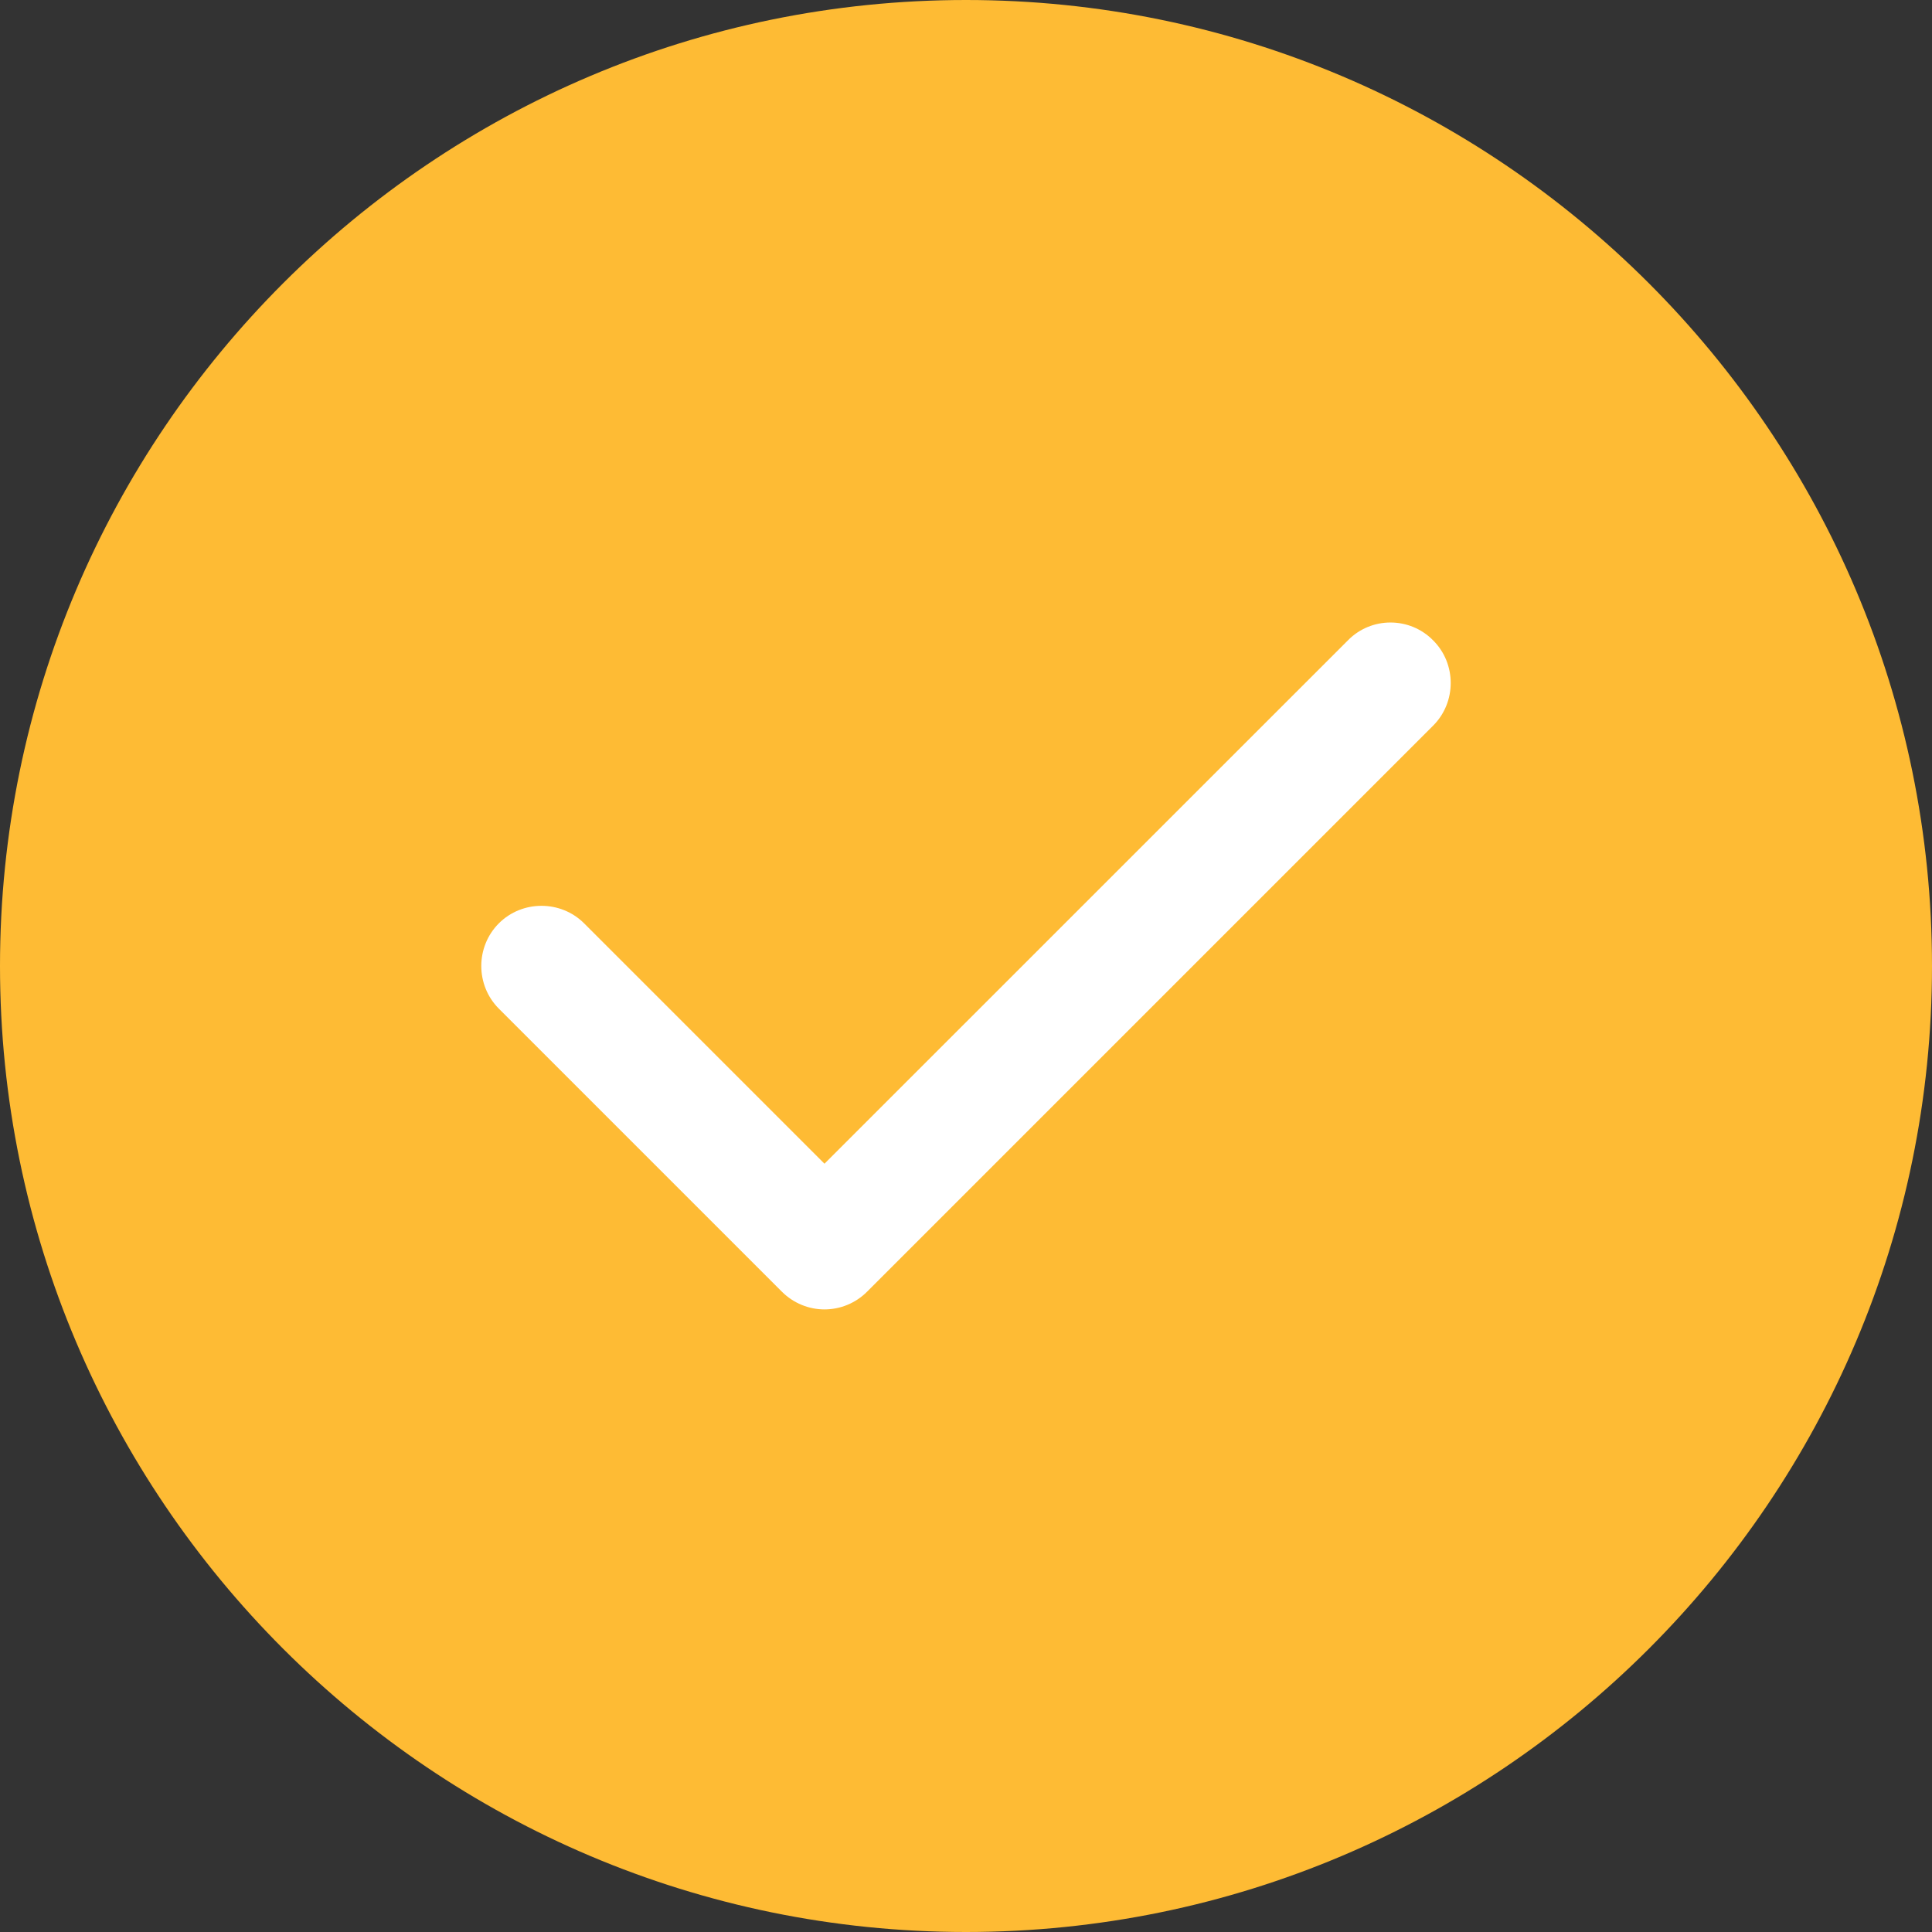 <svg width="24" height="24" viewBox="0 0 24 24" fill="none" xmlns="http://www.w3.org/2000/svg">
<rect x="0" y="0" width="24" height="24" fill="#333333" stroke="none"/>
<g clip-path="url(#clip0_0_36)">
<path fill-rule="evenodd" clip-rule="evenodd" d="M12 0C5.381 0 0 5.381 0 12C0 18.619 5.381 24 12 24C18.619 24 24 18.619 24 12C24 5.381 18.619 0 12 0Z" fill="#FEBB34"/>
<path fill-rule="evenodd" clip-rule="evenodd" d="M17.803 7.955C18.094 8.245 18.094 8.723 17.803 9.014L10.772 16.045C10.627 16.191 10.434 16.266 10.242 16.266C10.05 16.266 9.858 16.191 9.712 16.045L6.197 12.53C5.906 12.239 5.906 11.761 6.197 11.47C6.487 11.18 6.966 11.18 7.256 11.47L10.242 14.456L16.744 7.955C17.034 7.659 17.512 7.659 17.803 7.955Z" fill="white"/>
</g>
<defs>
<clipPath id="clip0_0_36">
<rect width="24" height="24" fill="white"/>
</clipPath>
</defs>
</svg>
